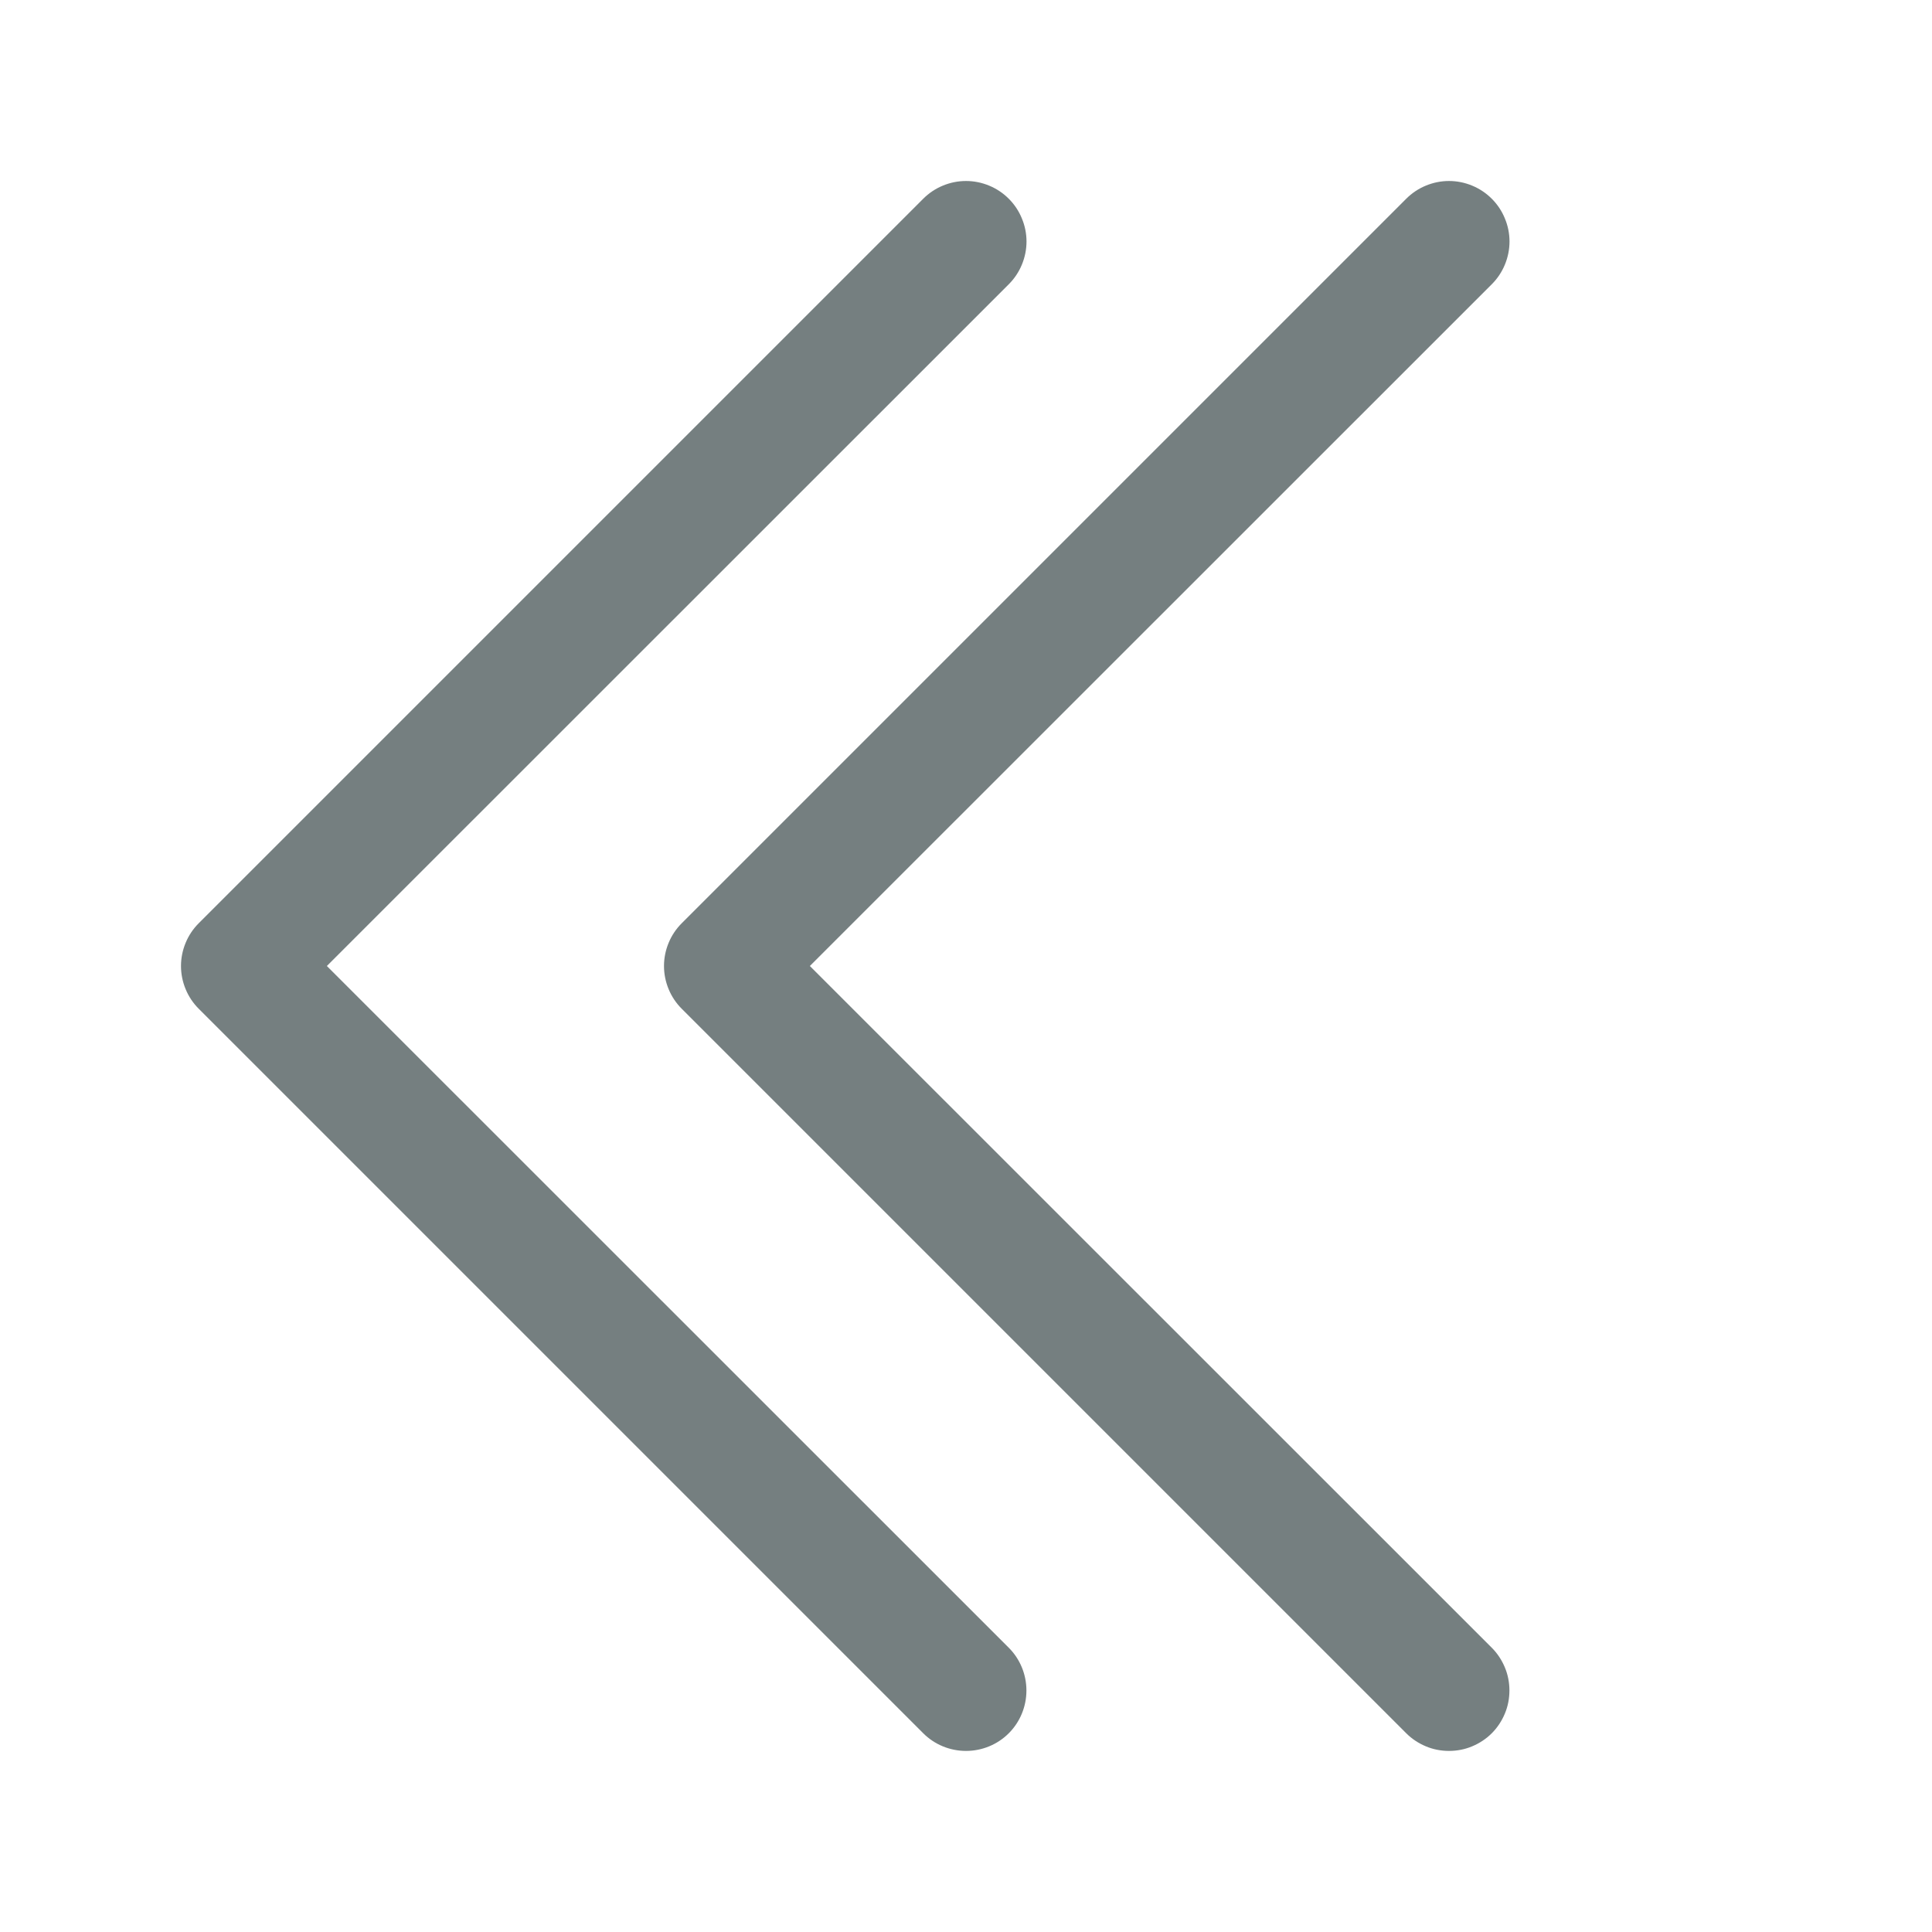 <svg viewBox="0 0 22 22" fill="none" xmlns="http://www.w3.org/2000/svg">
<path fill-rule="evenodd" clip-rule="evenodd" d="M11.487 2.263C11.551 2.327 11.602 2.403 11.636 2.487C11.671 2.57 11.689 2.66 11.689 2.75C11.689 2.84 11.671 2.93 11.636 3.014C11.602 3.097 11.551 3.173 11.487 3.237L3.722 11L11.487 18.763C11.616 18.892 11.688 19.067 11.688 19.25C11.688 19.433 11.616 19.608 11.487 19.737C11.358 19.866 11.183 19.938 11 19.938C10.817 19.938 10.642 19.866 10.513 19.737L2.263 11.487C2.199 11.423 2.148 11.347 2.114 11.264C2.079 11.18 2.061 11.09 2.061 11C2.061 10.91 2.079 10.82 2.114 10.736C2.148 10.653 2.199 10.577 2.263 10.513L10.513 2.263C10.577 2.199 10.653 2.148 10.736 2.114C10.82 2.079 10.91 2.061 11 2.061C11.09 2.061 11.18 2.079 11.264 2.114C11.347 2.148 11.423 2.199 11.487 2.263Z" fill="#757F80"/>
<path fill-rule="evenodd" clip-rule="evenodd" d="M16.987 2.263C17.051 2.327 17.102 2.403 17.136 2.487C17.171 2.57 17.189 2.66 17.189 2.75C17.189 2.84 17.171 2.93 17.136 3.014C17.102 3.097 17.051 3.173 16.987 3.237L9.222 11L16.987 18.763C17.051 18.827 17.101 18.903 17.136 18.987C17.171 19.07 17.188 19.16 17.188 19.25C17.188 19.34 17.171 19.43 17.136 19.513C17.101 19.597 17.051 19.673 16.987 19.737C16.923 19.801 16.847 19.851 16.763 19.886C16.68 19.921 16.59 19.938 16.5 19.938C16.41 19.938 16.32 19.921 16.237 19.886C16.153 19.851 16.077 19.801 16.013 19.737L7.763 11.487C7.699 11.423 7.648 11.347 7.614 11.264C7.579 11.18 7.561 11.09 7.561 11C7.561 10.91 7.579 10.82 7.614 10.736C7.648 10.653 7.699 10.577 7.763 10.513L16.013 2.263C16.077 2.199 16.153 2.148 16.236 2.114C16.32 2.079 16.41 2.061 16.5 2.061C16.59 2.061 16.68 2.079 16.764 2.114C16.847 2.148 16.923 2.199 16.987 2.263Z" fill="#757F80"/>
</svg>
